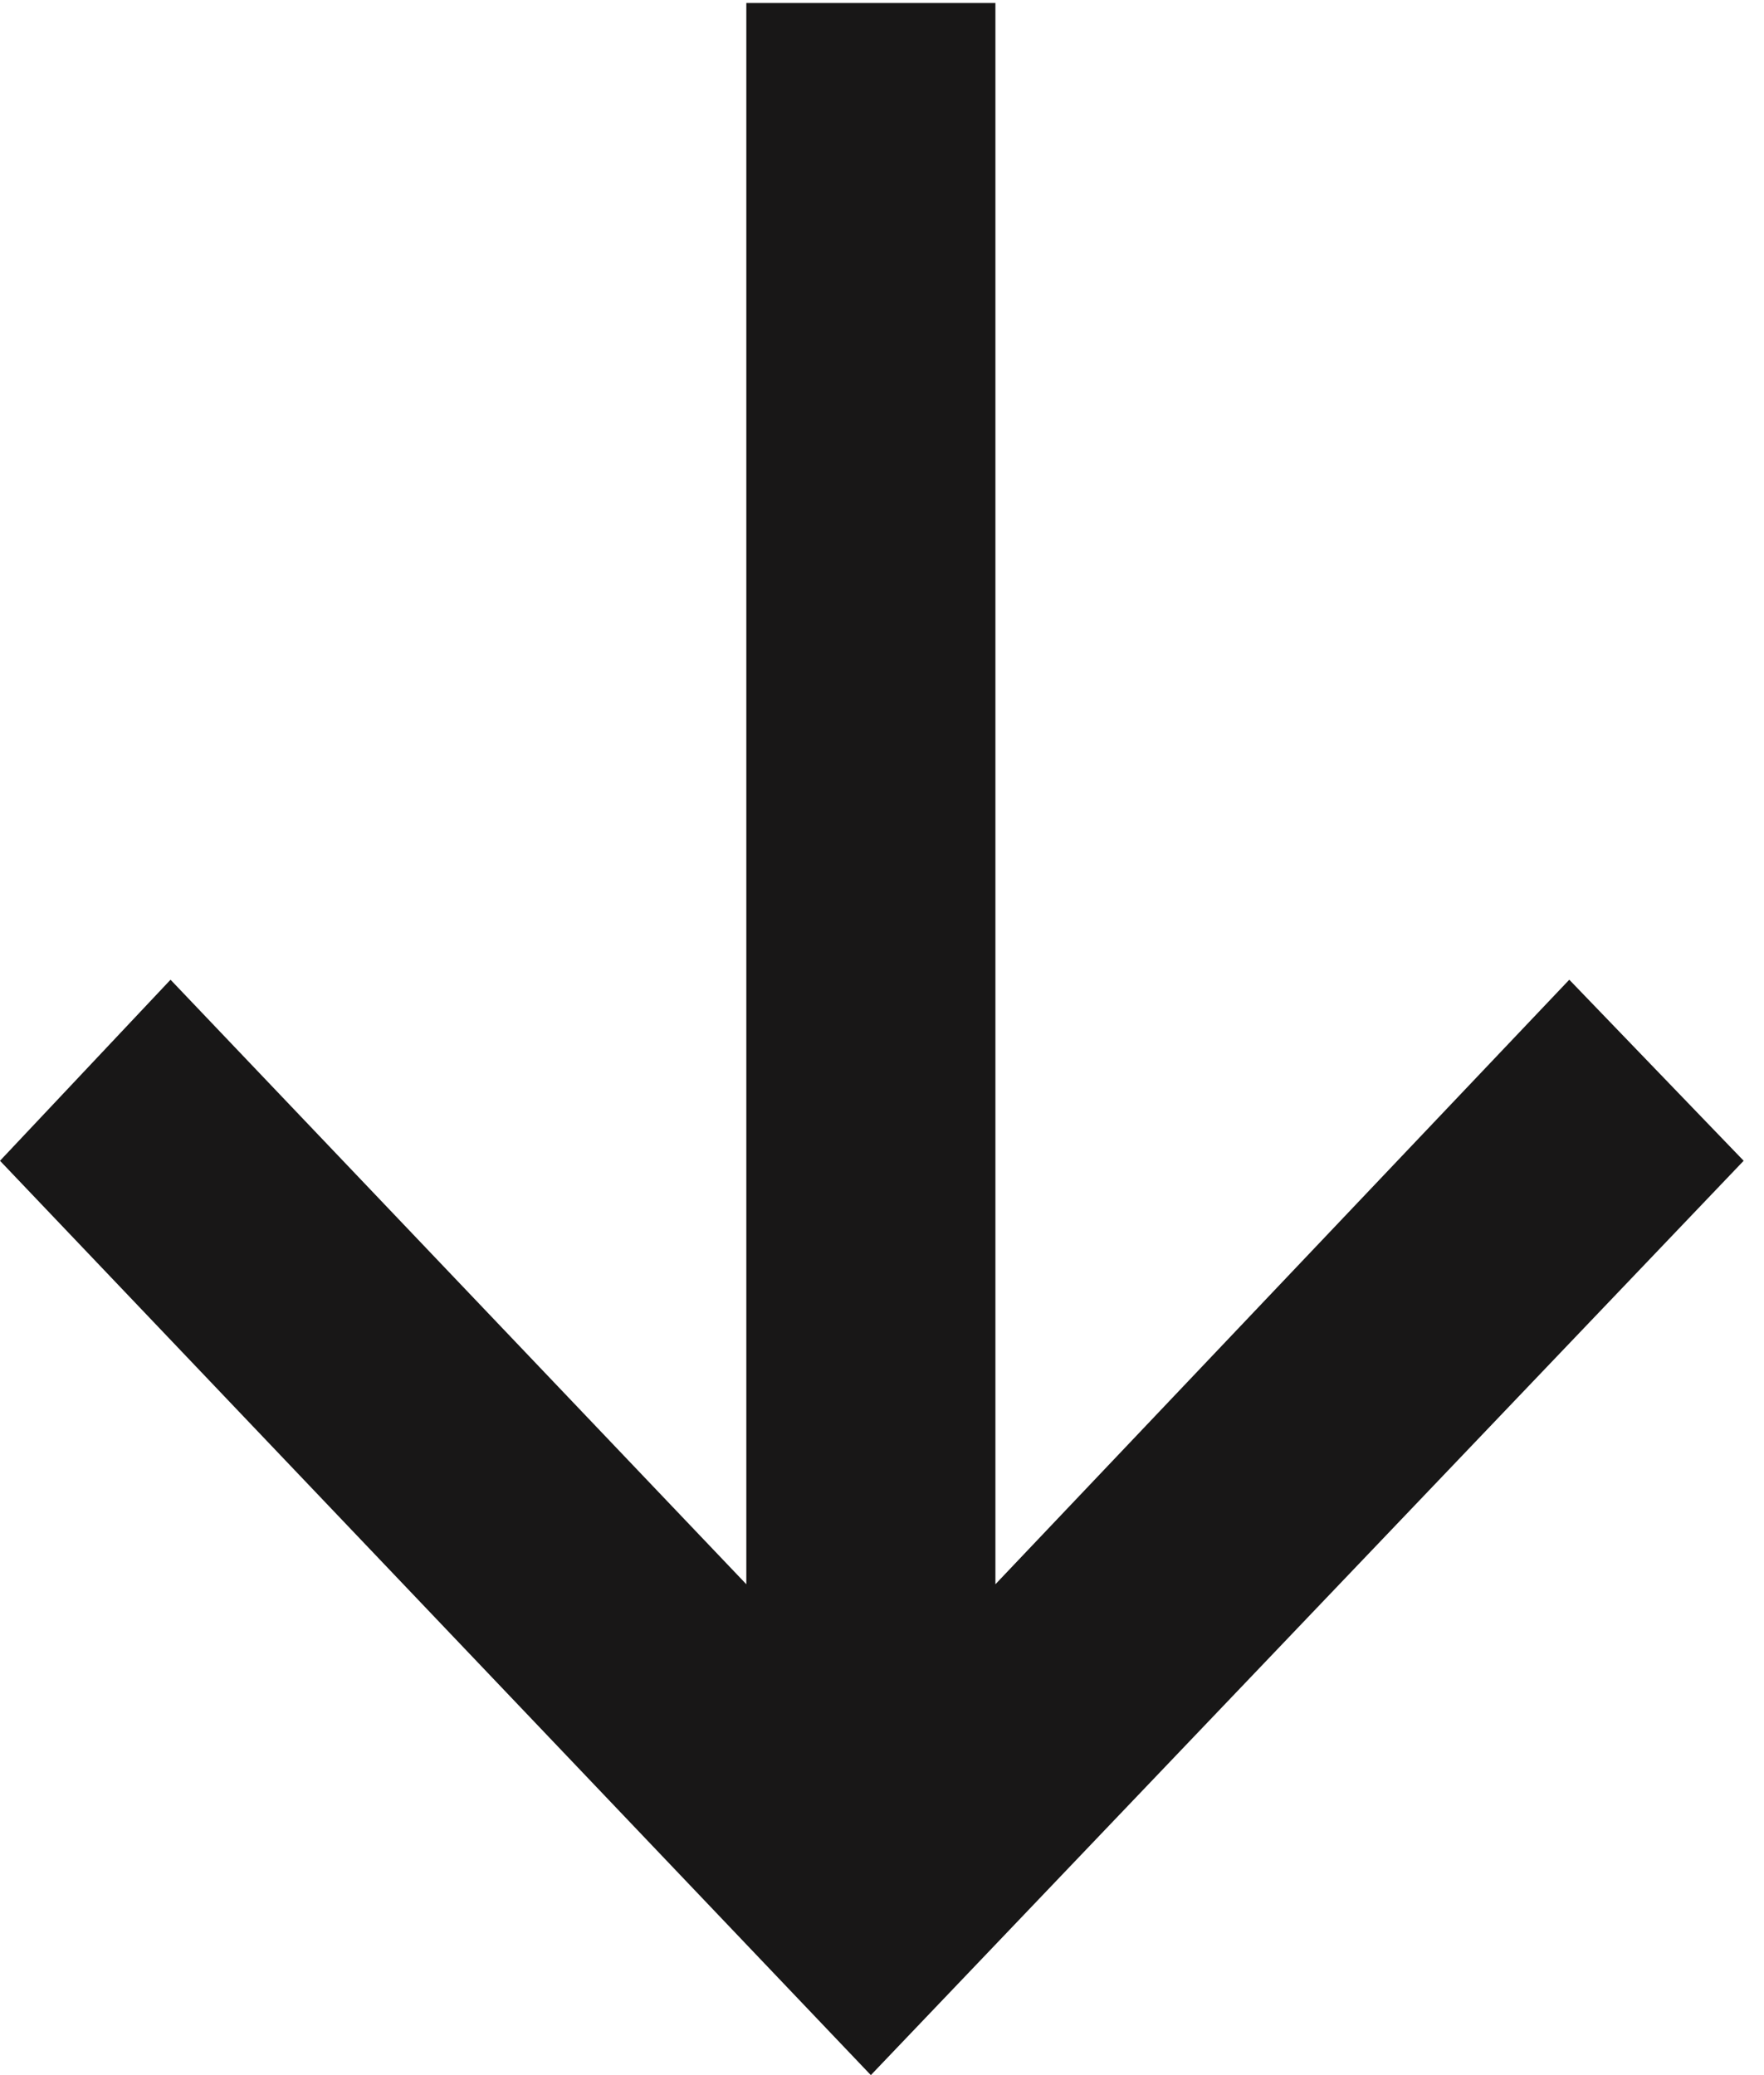 <svg width="34" height="40" viewBox="0 0 34 40" fill="none" xmlns="http://www.w3.org/2000/svg">
<path id="&#226;&#134;&#147;" d="M19.186 0.058H14.385V30.538L3.287 18.885L0 22.375L16.785 40L33.608 22.375L30.247 18.885L19.186 30.538V0.058Z" fill="#181717"/>
</svg>
